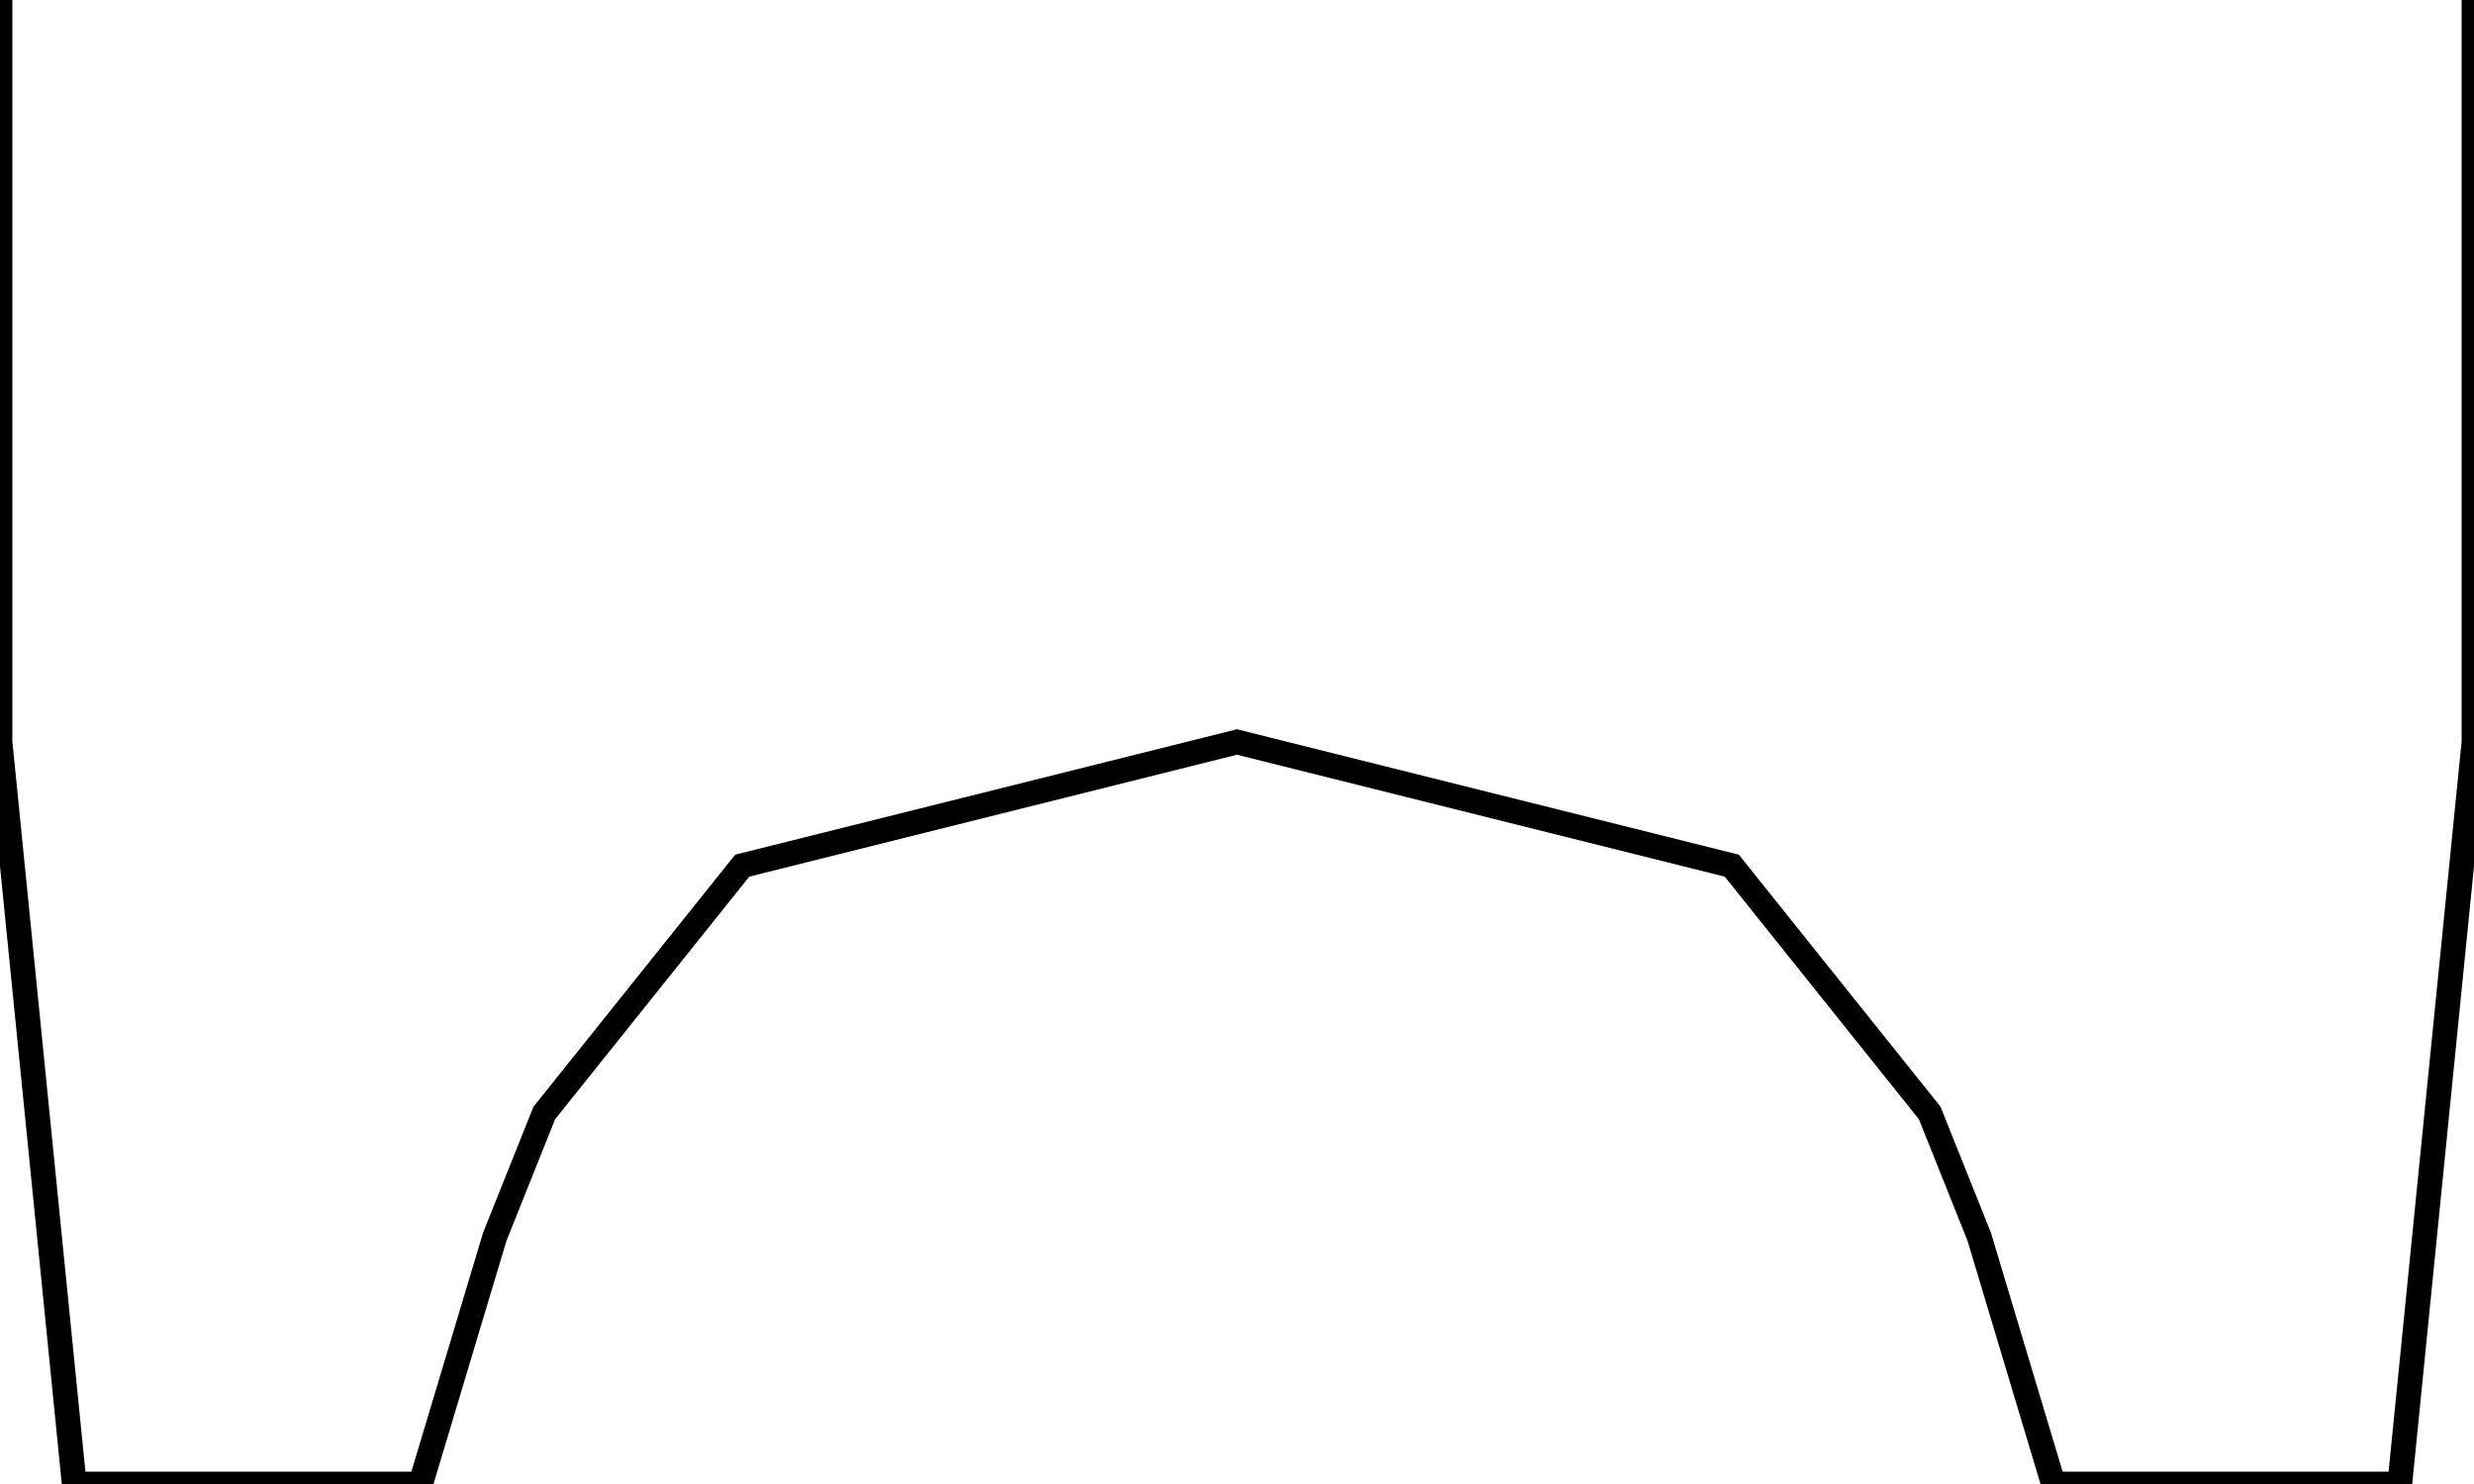 <?xml version="1.0"?>
<svg xmlns="http://www.w3.org/2000/svg" xmlns:lc="https://librecad.org" xmlns:xlink="http://www.w3.org/1999/xlink" width="100mm" height="60mm" viewBox="0 0 100 60">
    <g lc:layername="060" lc:is_locked="false" lc:is_construction="false" fill="none" stroke="black" stroke-width="1">
        <path d="M0,0 L0,30 L3,60 L17,60 L20,50 L22,45 L30,35 L50,30 L70,35 L78,45 L80,50 L83,60 L97,60 L100,30 L100,0 "/>
    </g>
</svg>

